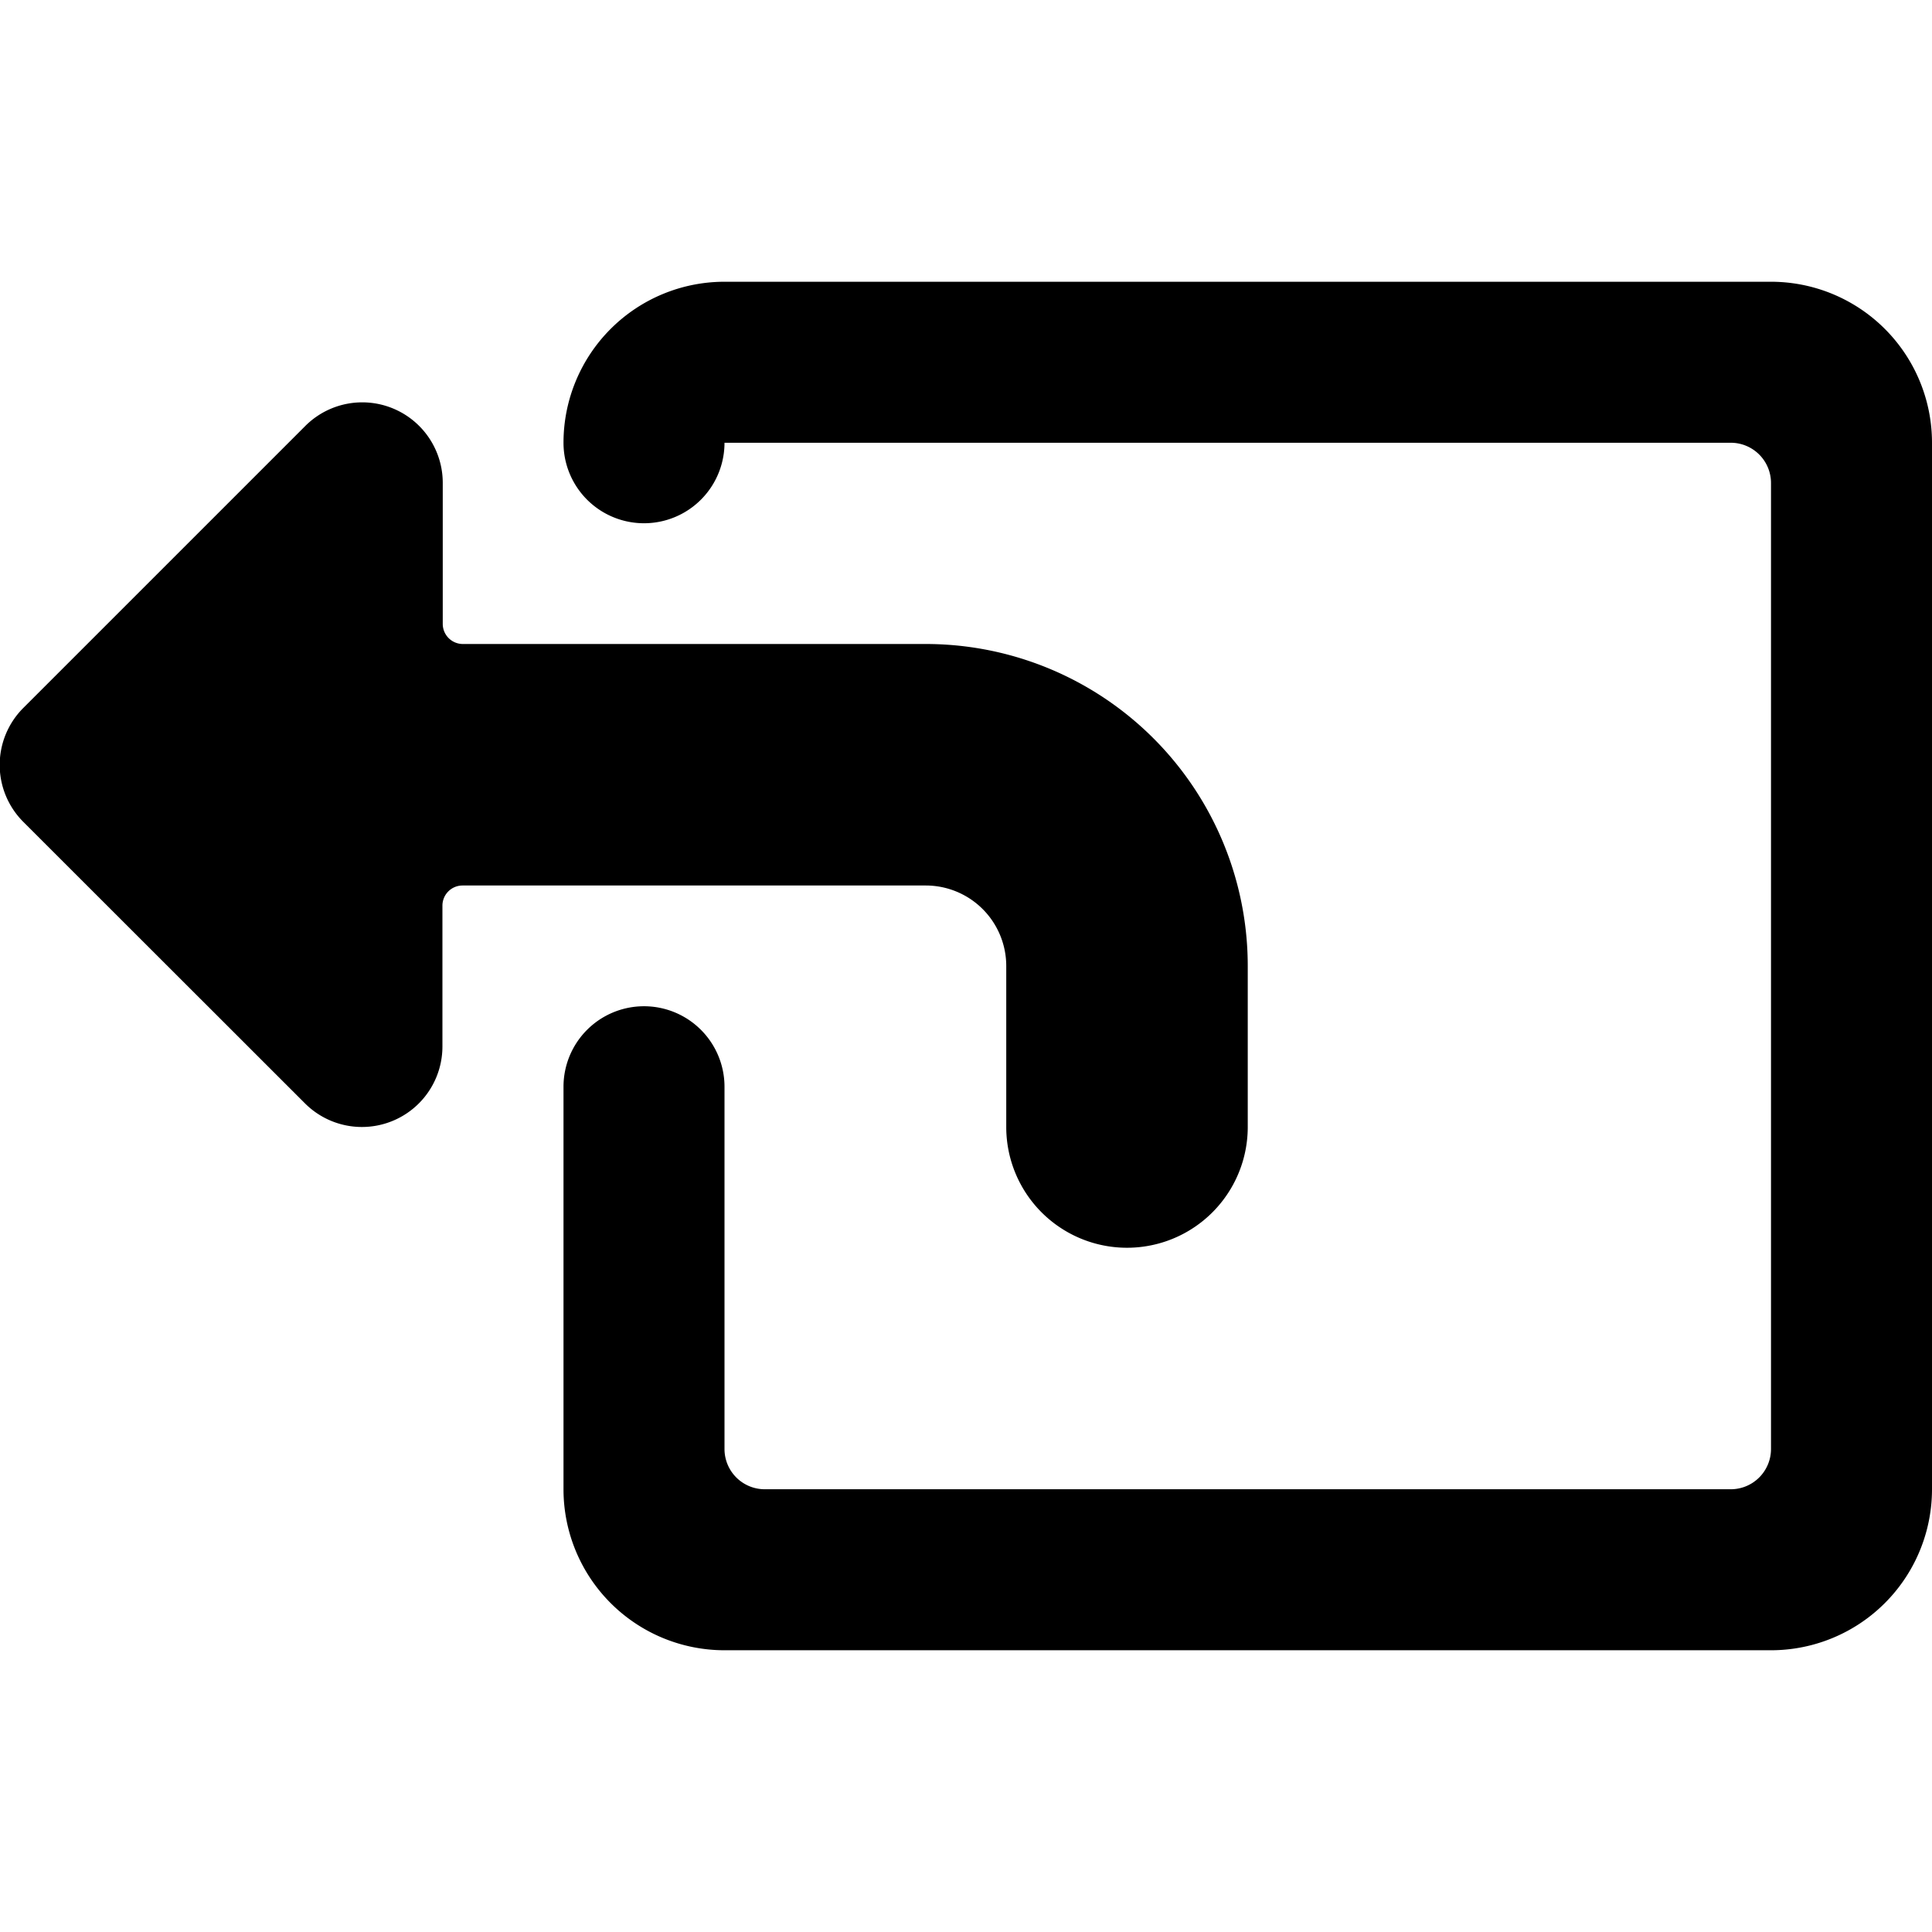 <svg xmlns="http://www.w3.org/2000/svg" viewBox="0 0 24 24"><title>navigation-previous-alternate</title><path d="M.289,10.209a1,1,0,0,1,0-1.414l3.5-3.5A1,1,0,0,1,5.5,6v1.75a.25.25,0,0,0,.25.25H11.5a4,4,0,0,1,4,4v2a1.5,1.5,0,0,1-3,0V12a1,1,0,0,0-1-1H5.746a.25.25,0,0,0-.25.25V13a1,1,0,0,1-1.707.707Z"/><path d="M8,12.5a1,1,0,0,1,1,1V18a.5.5,0,0,0,.5.5h12A.5.5,0,0,0,22,18V6a.5.5,0,0,0-.5-.5H9a1,1,0,1,1-2,0,2,2,0,0,1,2-2H22a2,2,0,0,1,2,2v13a2,2,0,0,1-2,2H9a2,2,0,0,1-2-2v-5A1,1,0,0,1,8,12.5Z"/></svg>